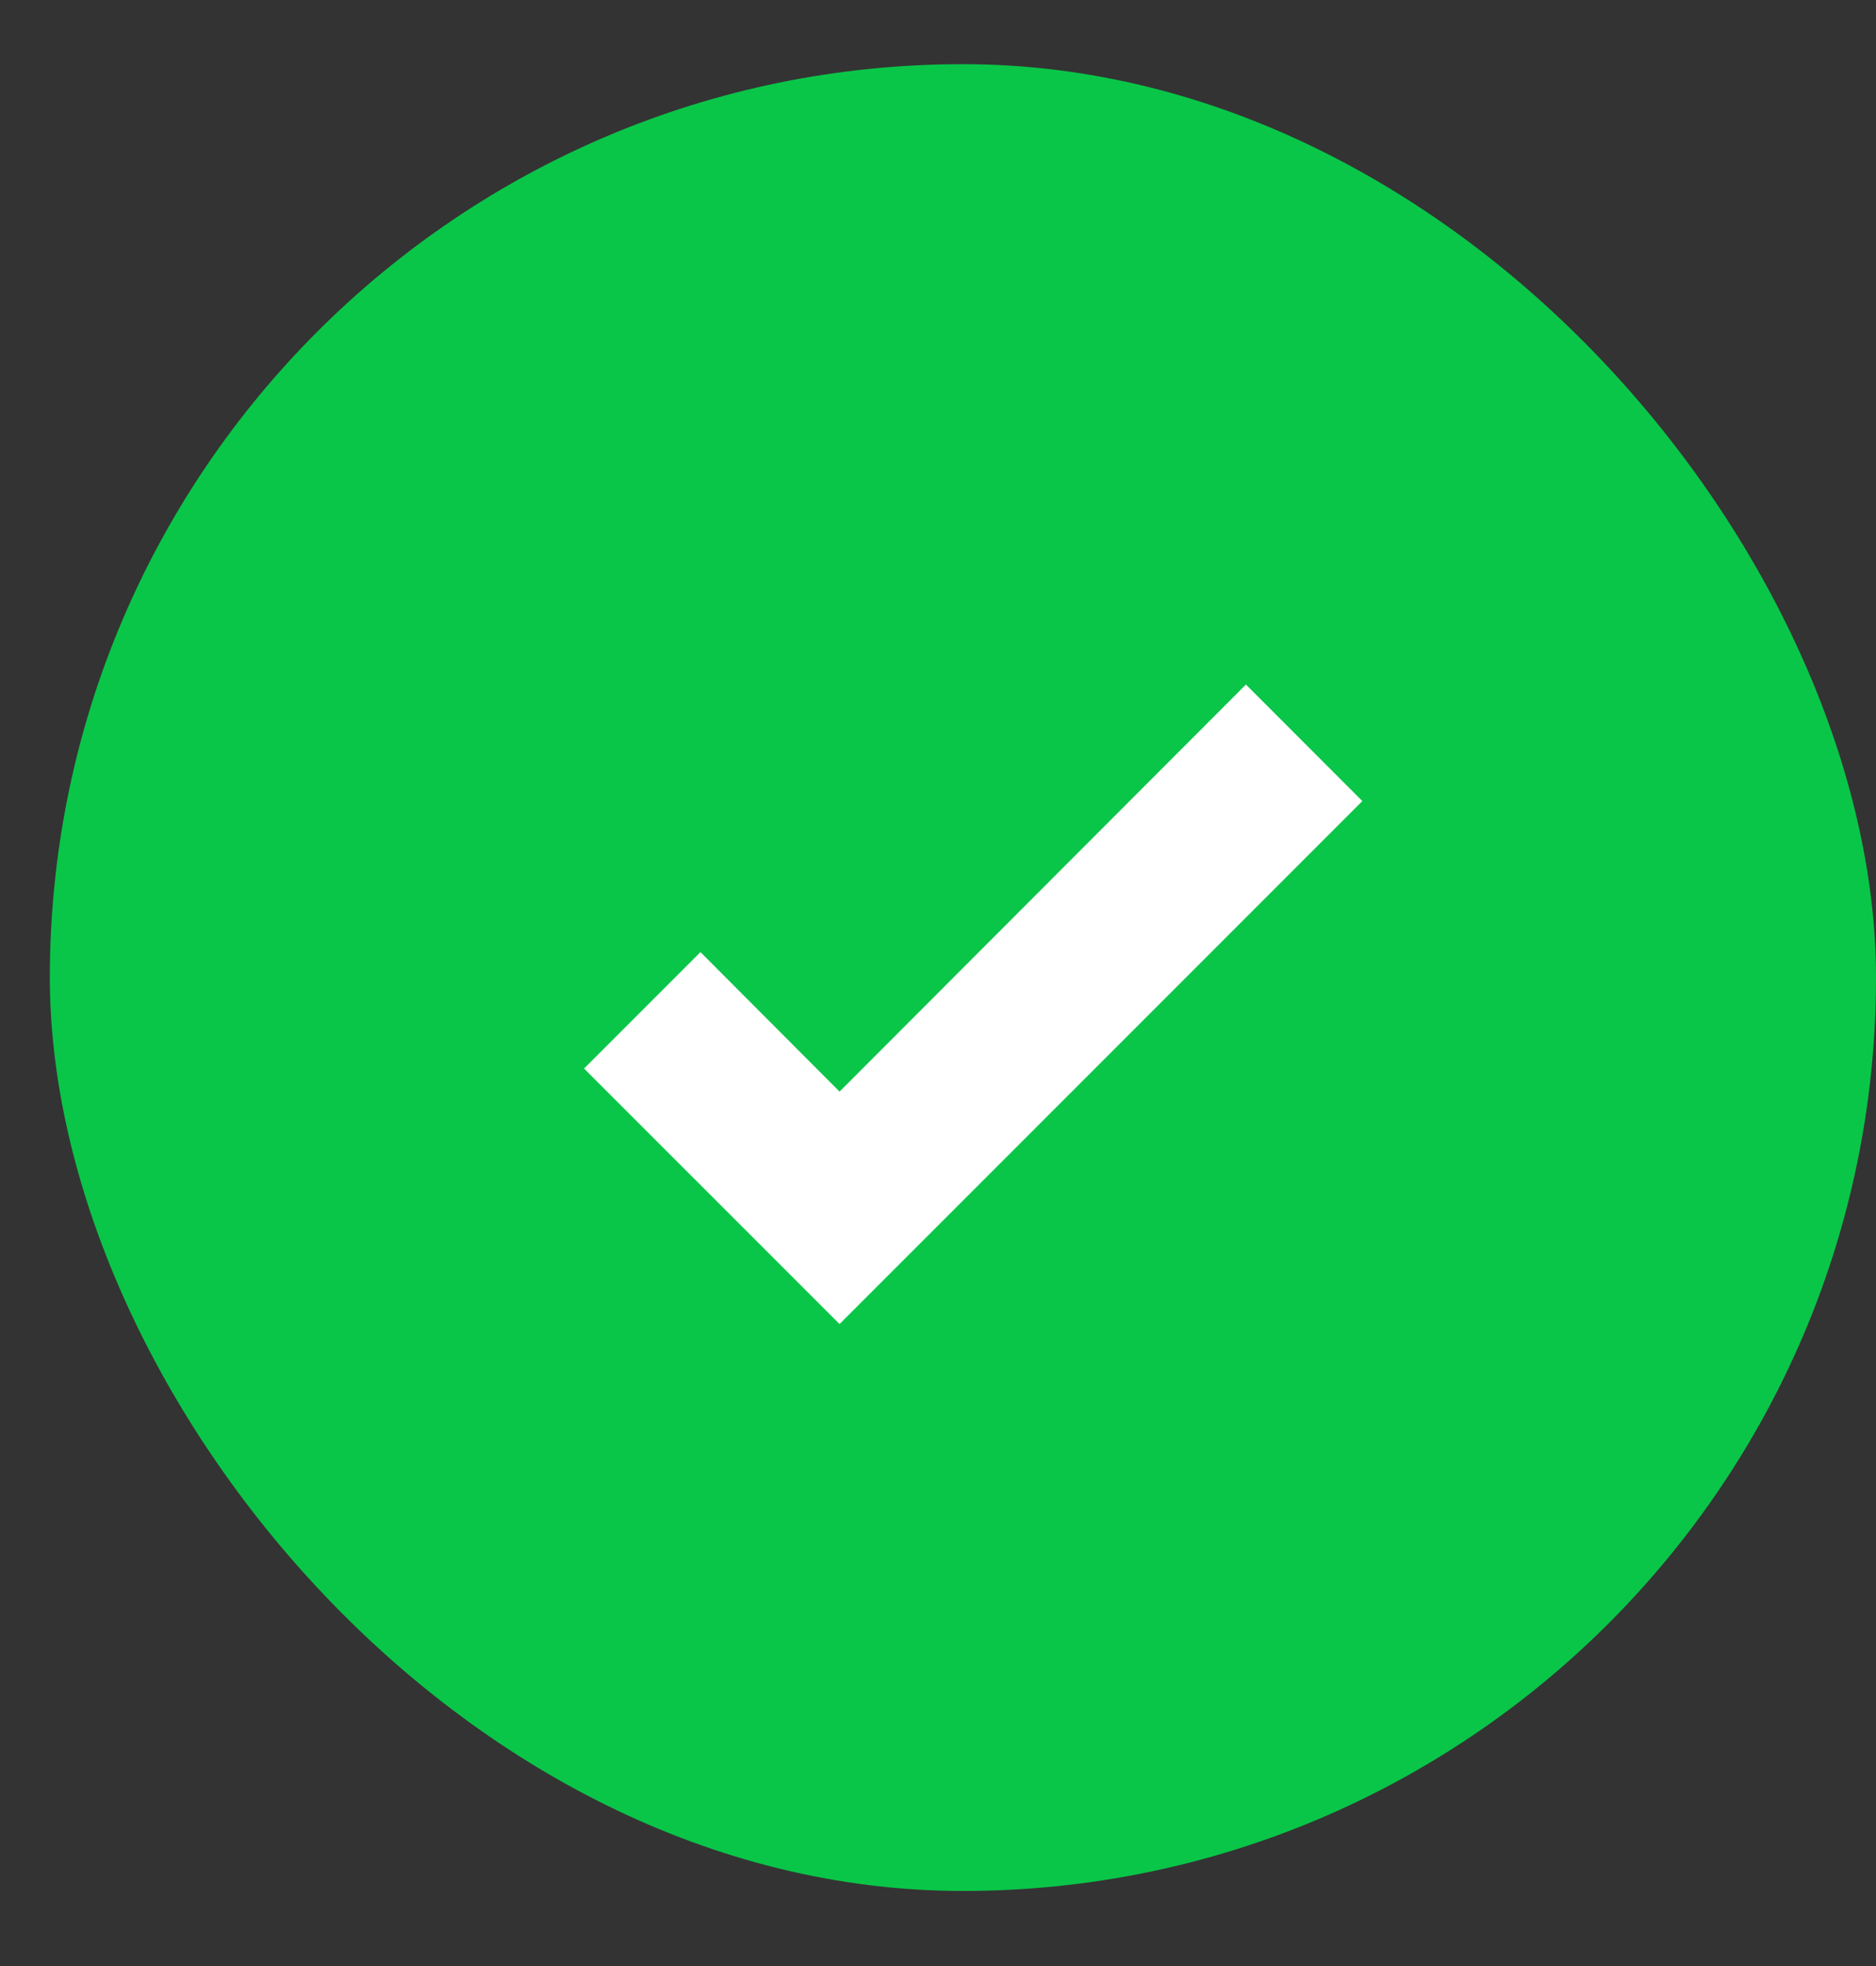 <svg width="21" height="22" viewBox="0 0 21 22" fill="none" xmlns="http://www.w3.org/2000/svg">
<rect x="0" y="0" width="21" height="22" fill="#333333" stroke="none"/>
<rect x="0.558" y="0.718" width="20.442" height="20.442" rx="10.221" fill="#09C648"/>
<path d="M9.398 14.816L6.538 11.957L7.841 10.654L9.398 12.215L13.947 7.66L15.25 8.964L9.398 14.816Z" fill="white"/>
</svg>
